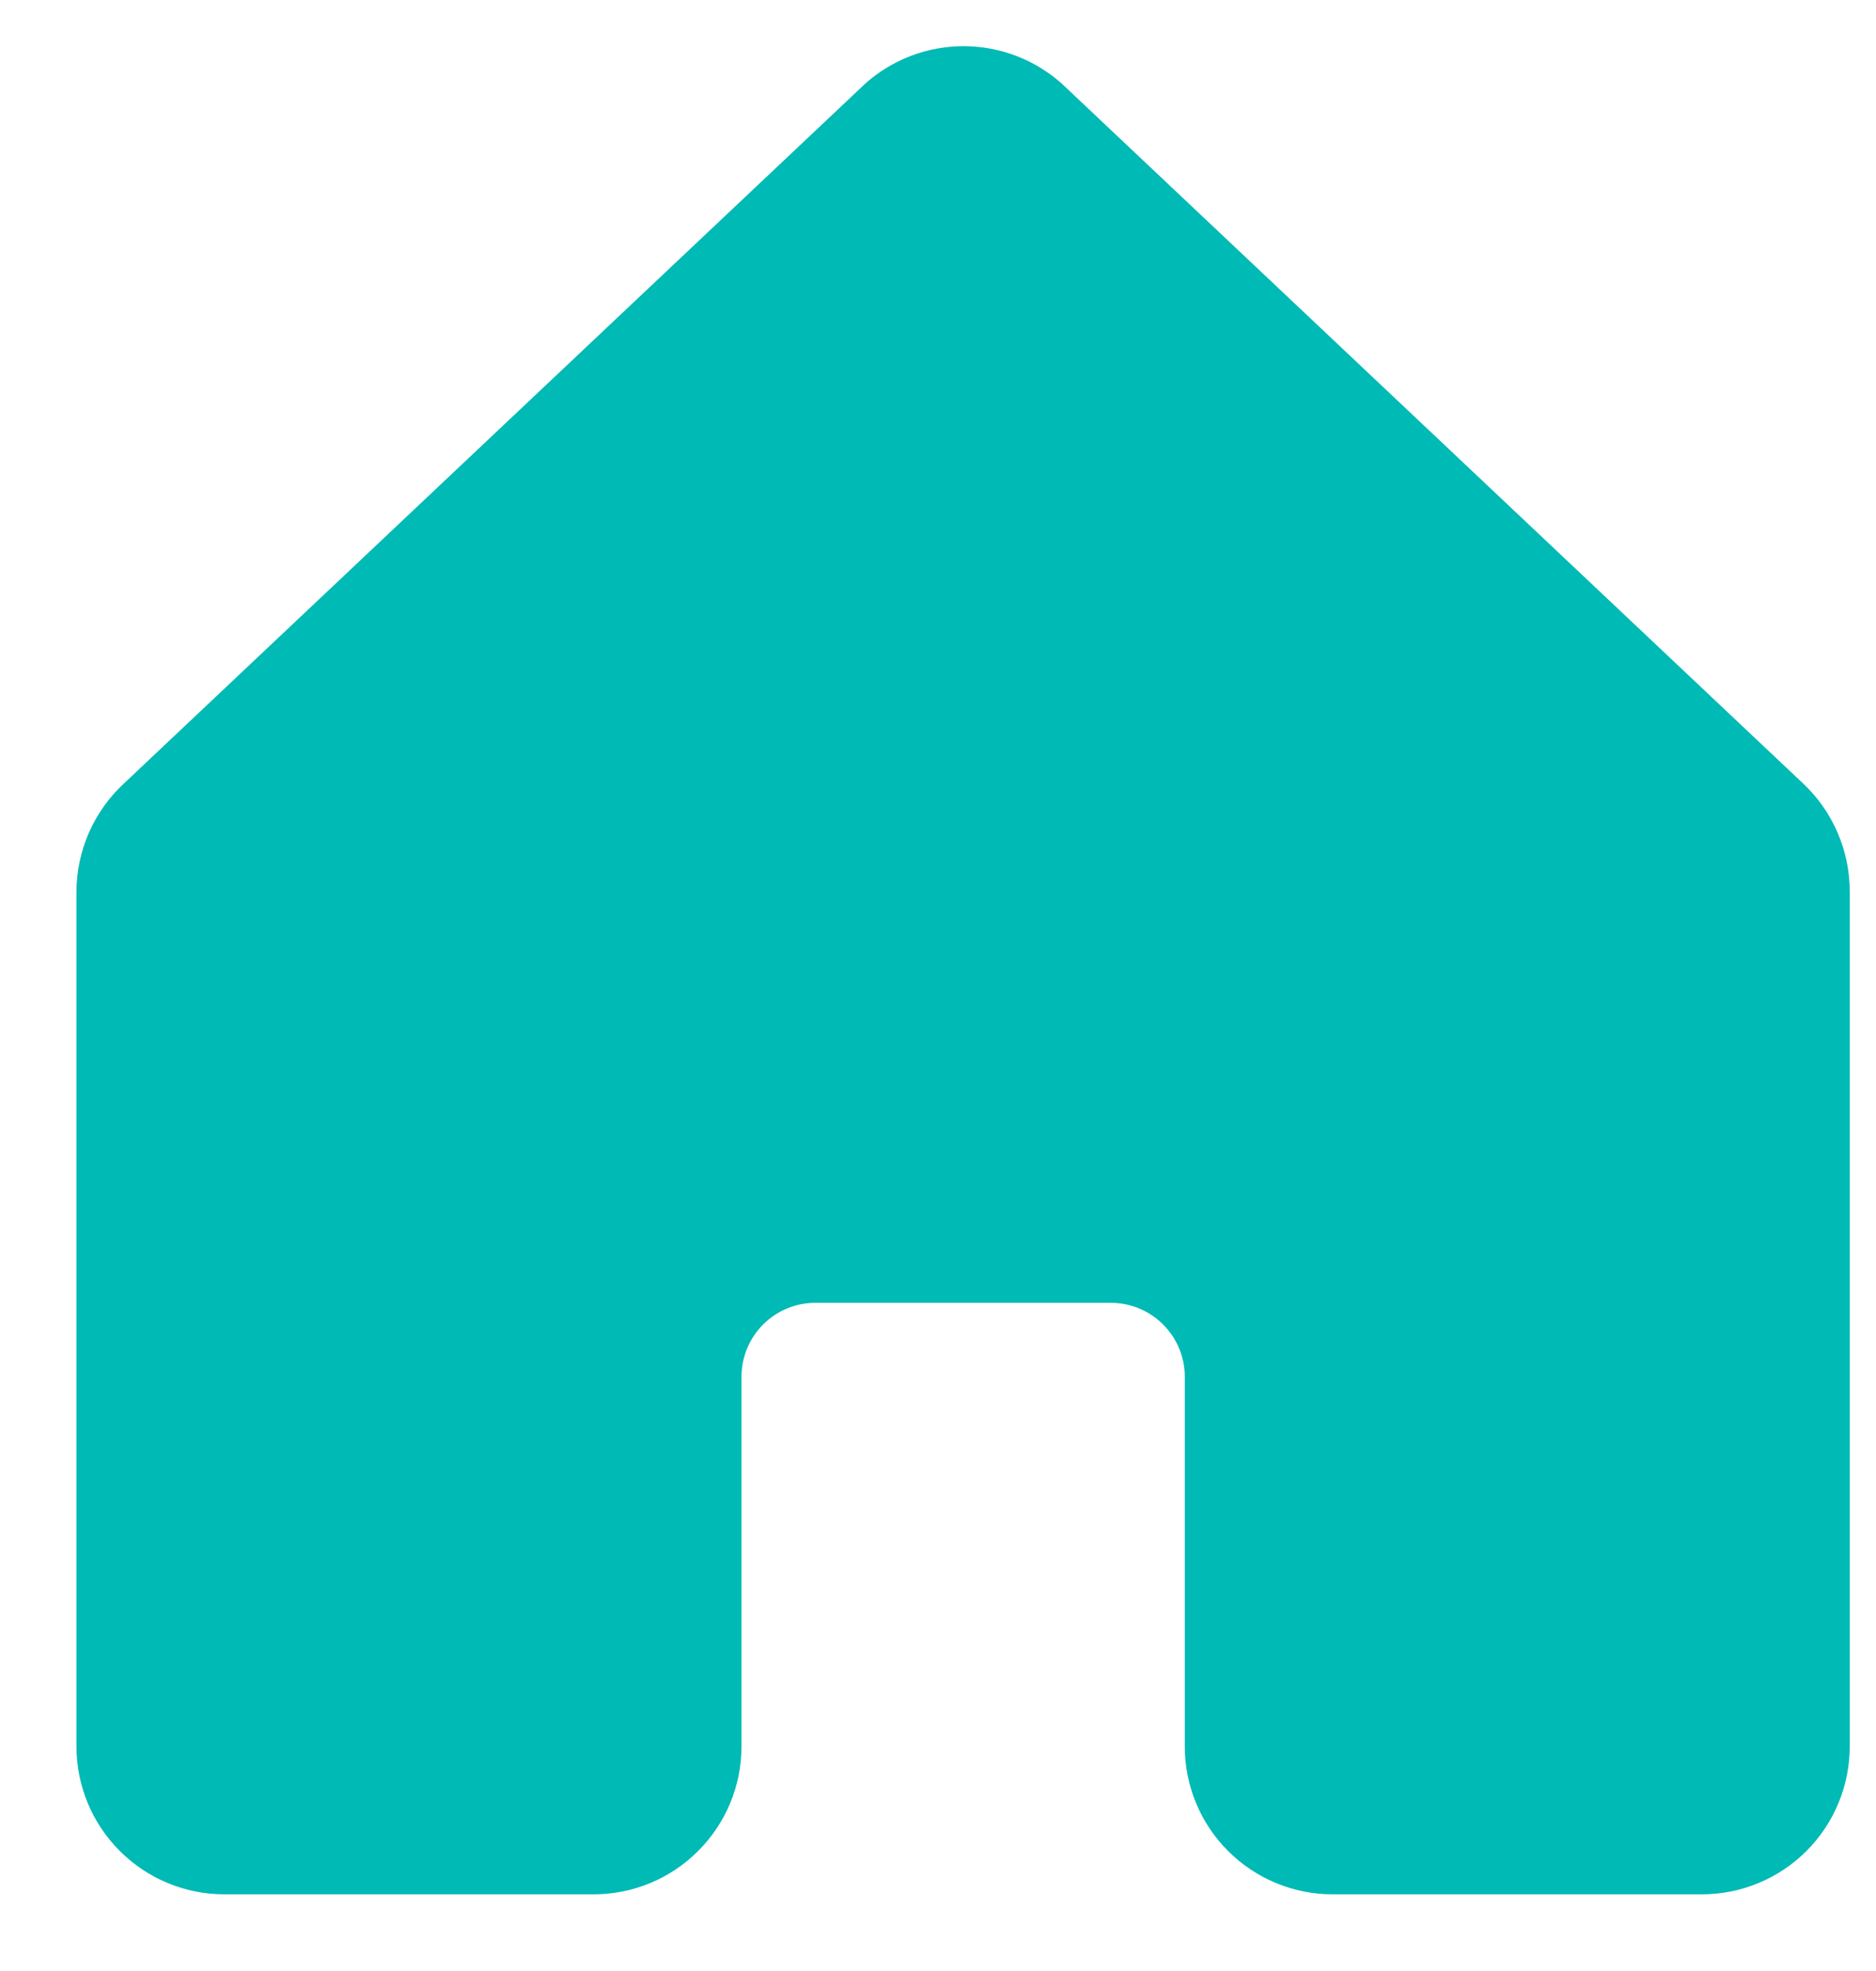 <svg width="20" height="21" viewBox="0 0 20 21" fill="none" xmlns="http://www.w3.org/2000/svg">
<path d="M19.72 9.505V18.608C19.72 19.025 19.554 19.426 19.259 19.721C18.963 20.017 18.562 20.183 18.145 20.183H14.206C13.788 20.183 13.388 20.017 13.092 19.721C12.797 19.426 12.631 19.025 12.631 18.608V14.669C12.631 14.46 12.548 14.26 12.4 14.112C12.252 13.964 12.052 13.881 11.843 13.881H8.692C8.483 13.881 8.283 13.964 8.135 14.112C7.988 14.26 7.905 14.46 7.905 14.669V18.608C7.905 19.025 7.739 19.426 7.443 19.721C7.148 20.017 6.747 20.183 6.329 20.183H2.391C1.973 20.183 1.572 20.017 1.277 19.721C0.981 19.426 0.815 19.025 0.815 18.608V9.505C0.815 9.287 0.861 9.071 0.948 8.871C1.036 8.672 1.164 8.492 1.324 8.345L9.201 0.913L9.212 0.902C9.502 0.638 9.88 0.492 10.272 0.492C10.664 0.492 11.042 0.638 11.332 0.902C11.335 0.906 11.339 0.91 11.343 0.913L19.22 8.345C19.379 8.493 19.505 8.673 19.591 8.873C19.677 9.072 19.721 9.287 19.72 9.505Z" fill="#00BAB5"/>
</svg>
